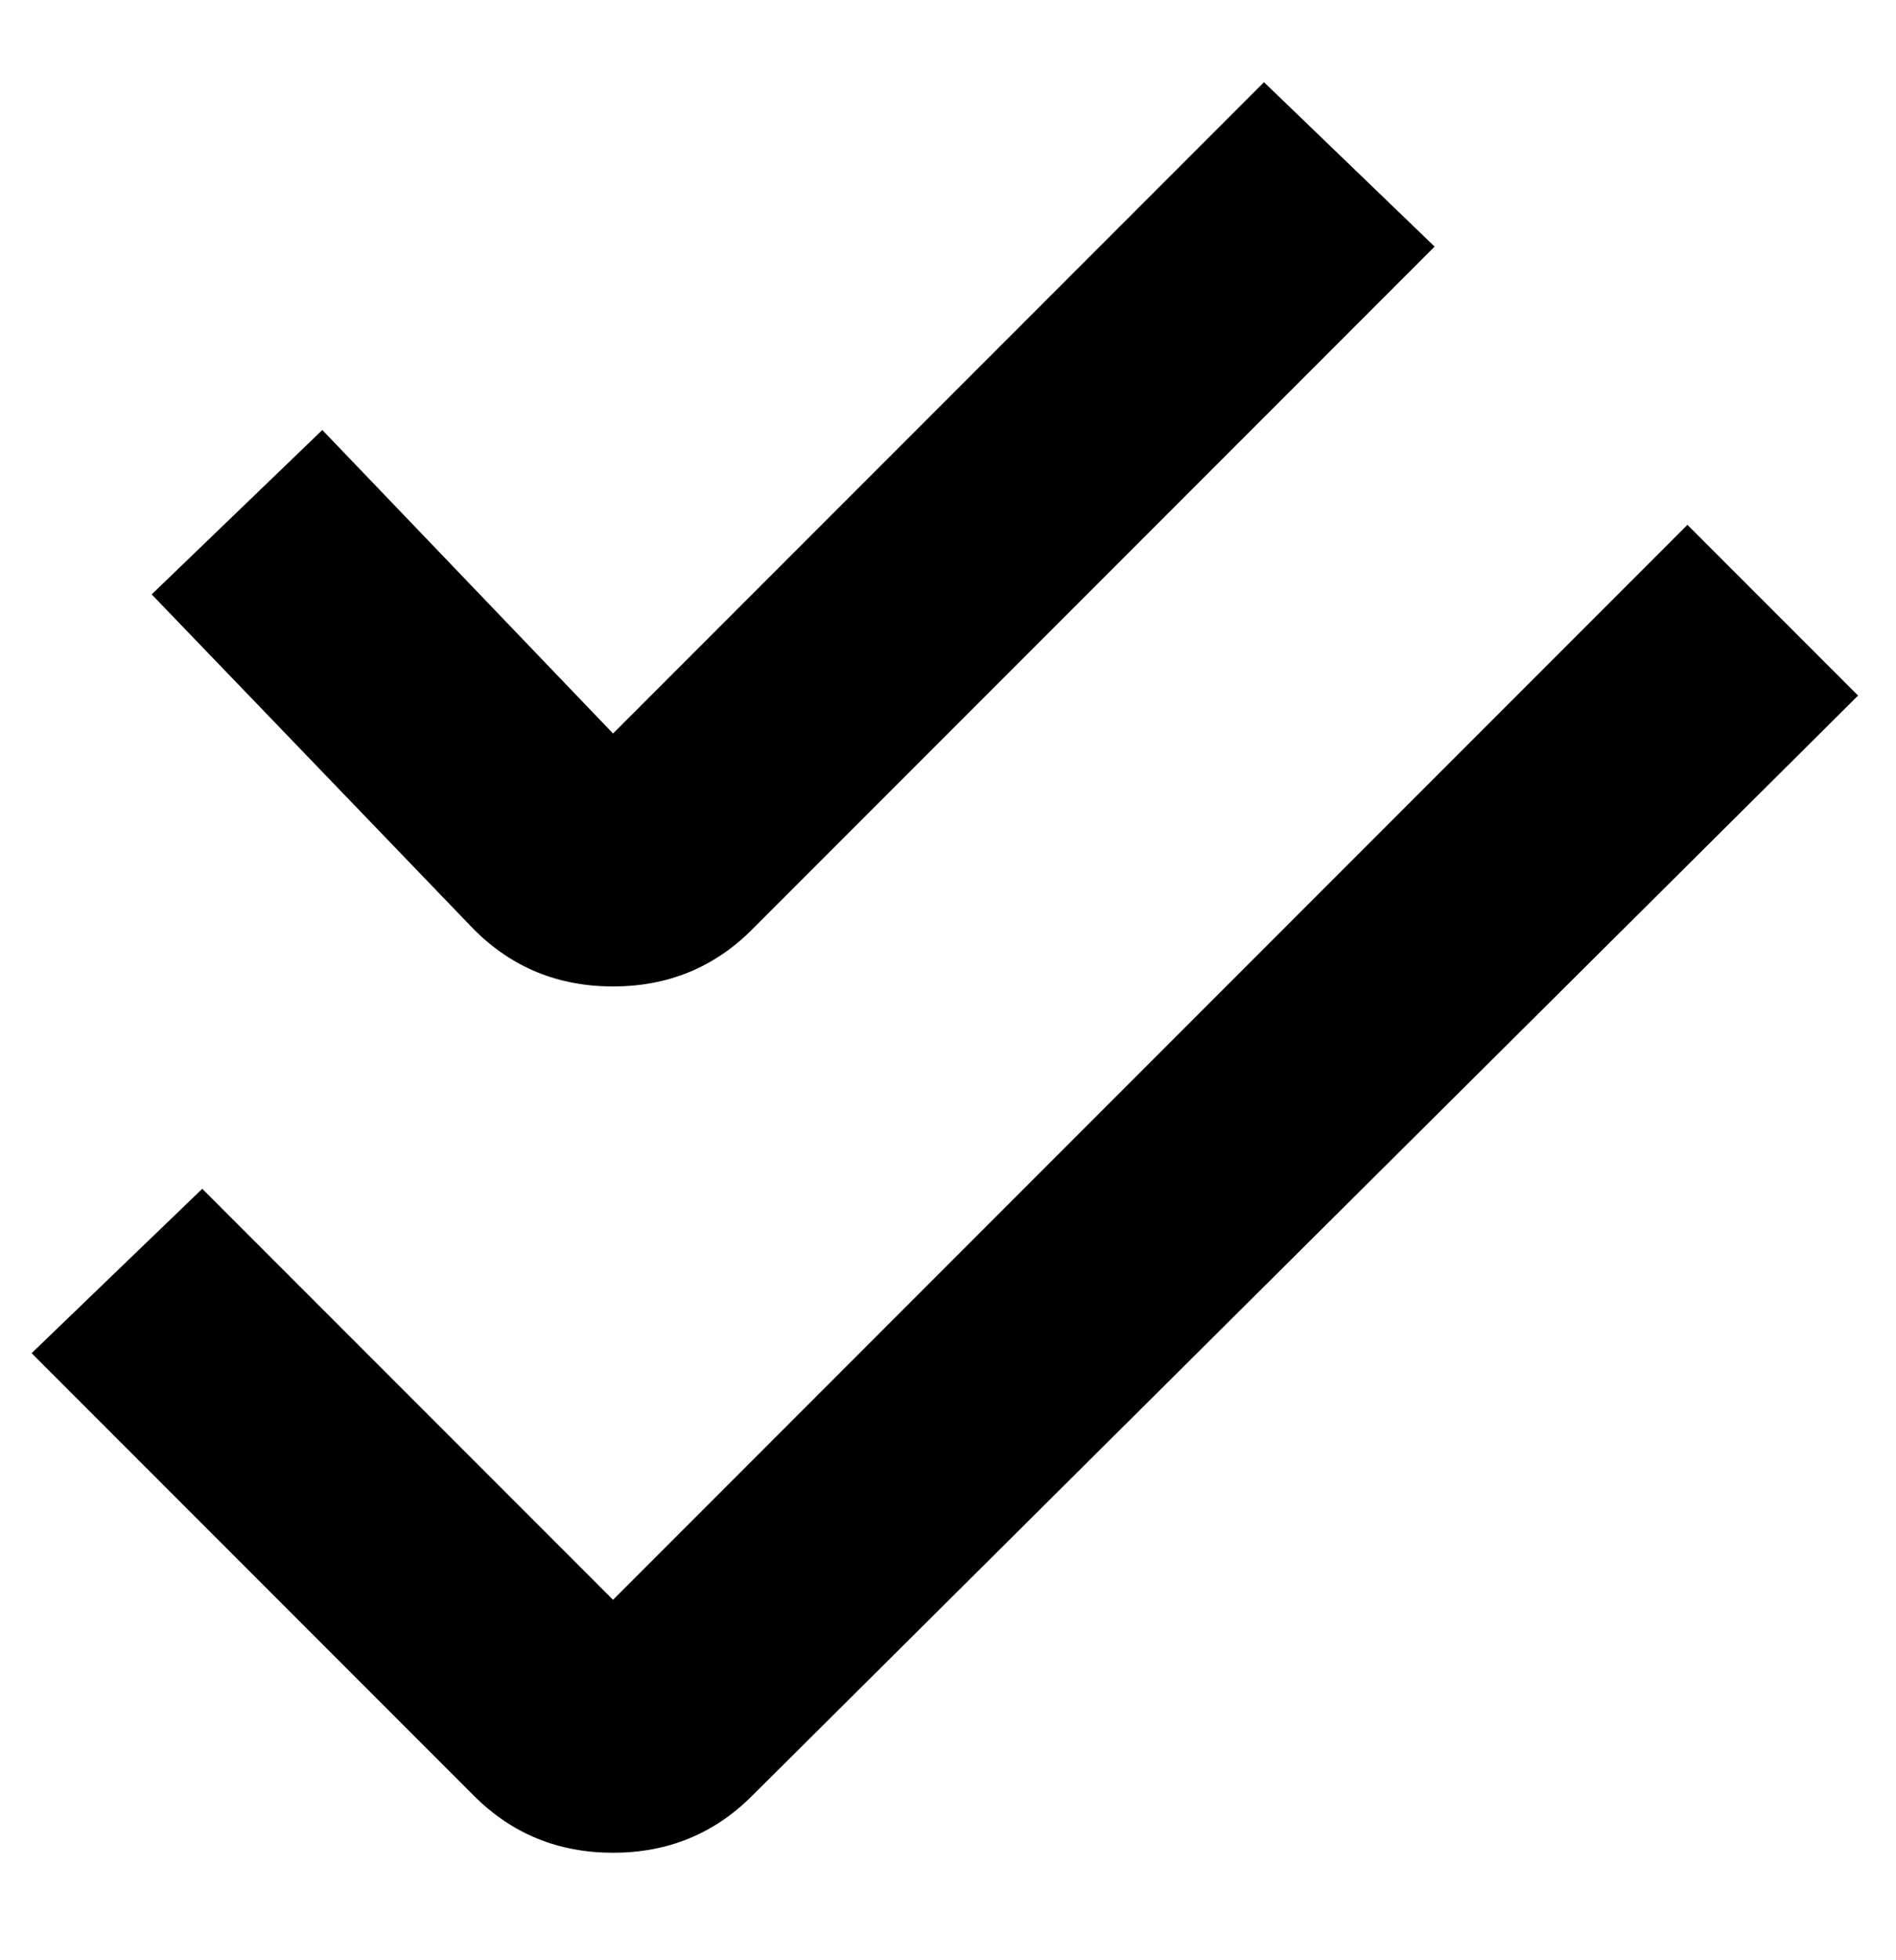 <svg viewBox="0 0 300 310" xmlns="http://www.w3.org/2000/svg"><path d="M75 147L24 94l27-26 46 48L200 13l27 26-108 108q-9 9-22 9t-22-9zm192-64L97 253l-65-65-27 26 70 70q9 9 22 9t22-9l175-174-27-27z"/></svg>